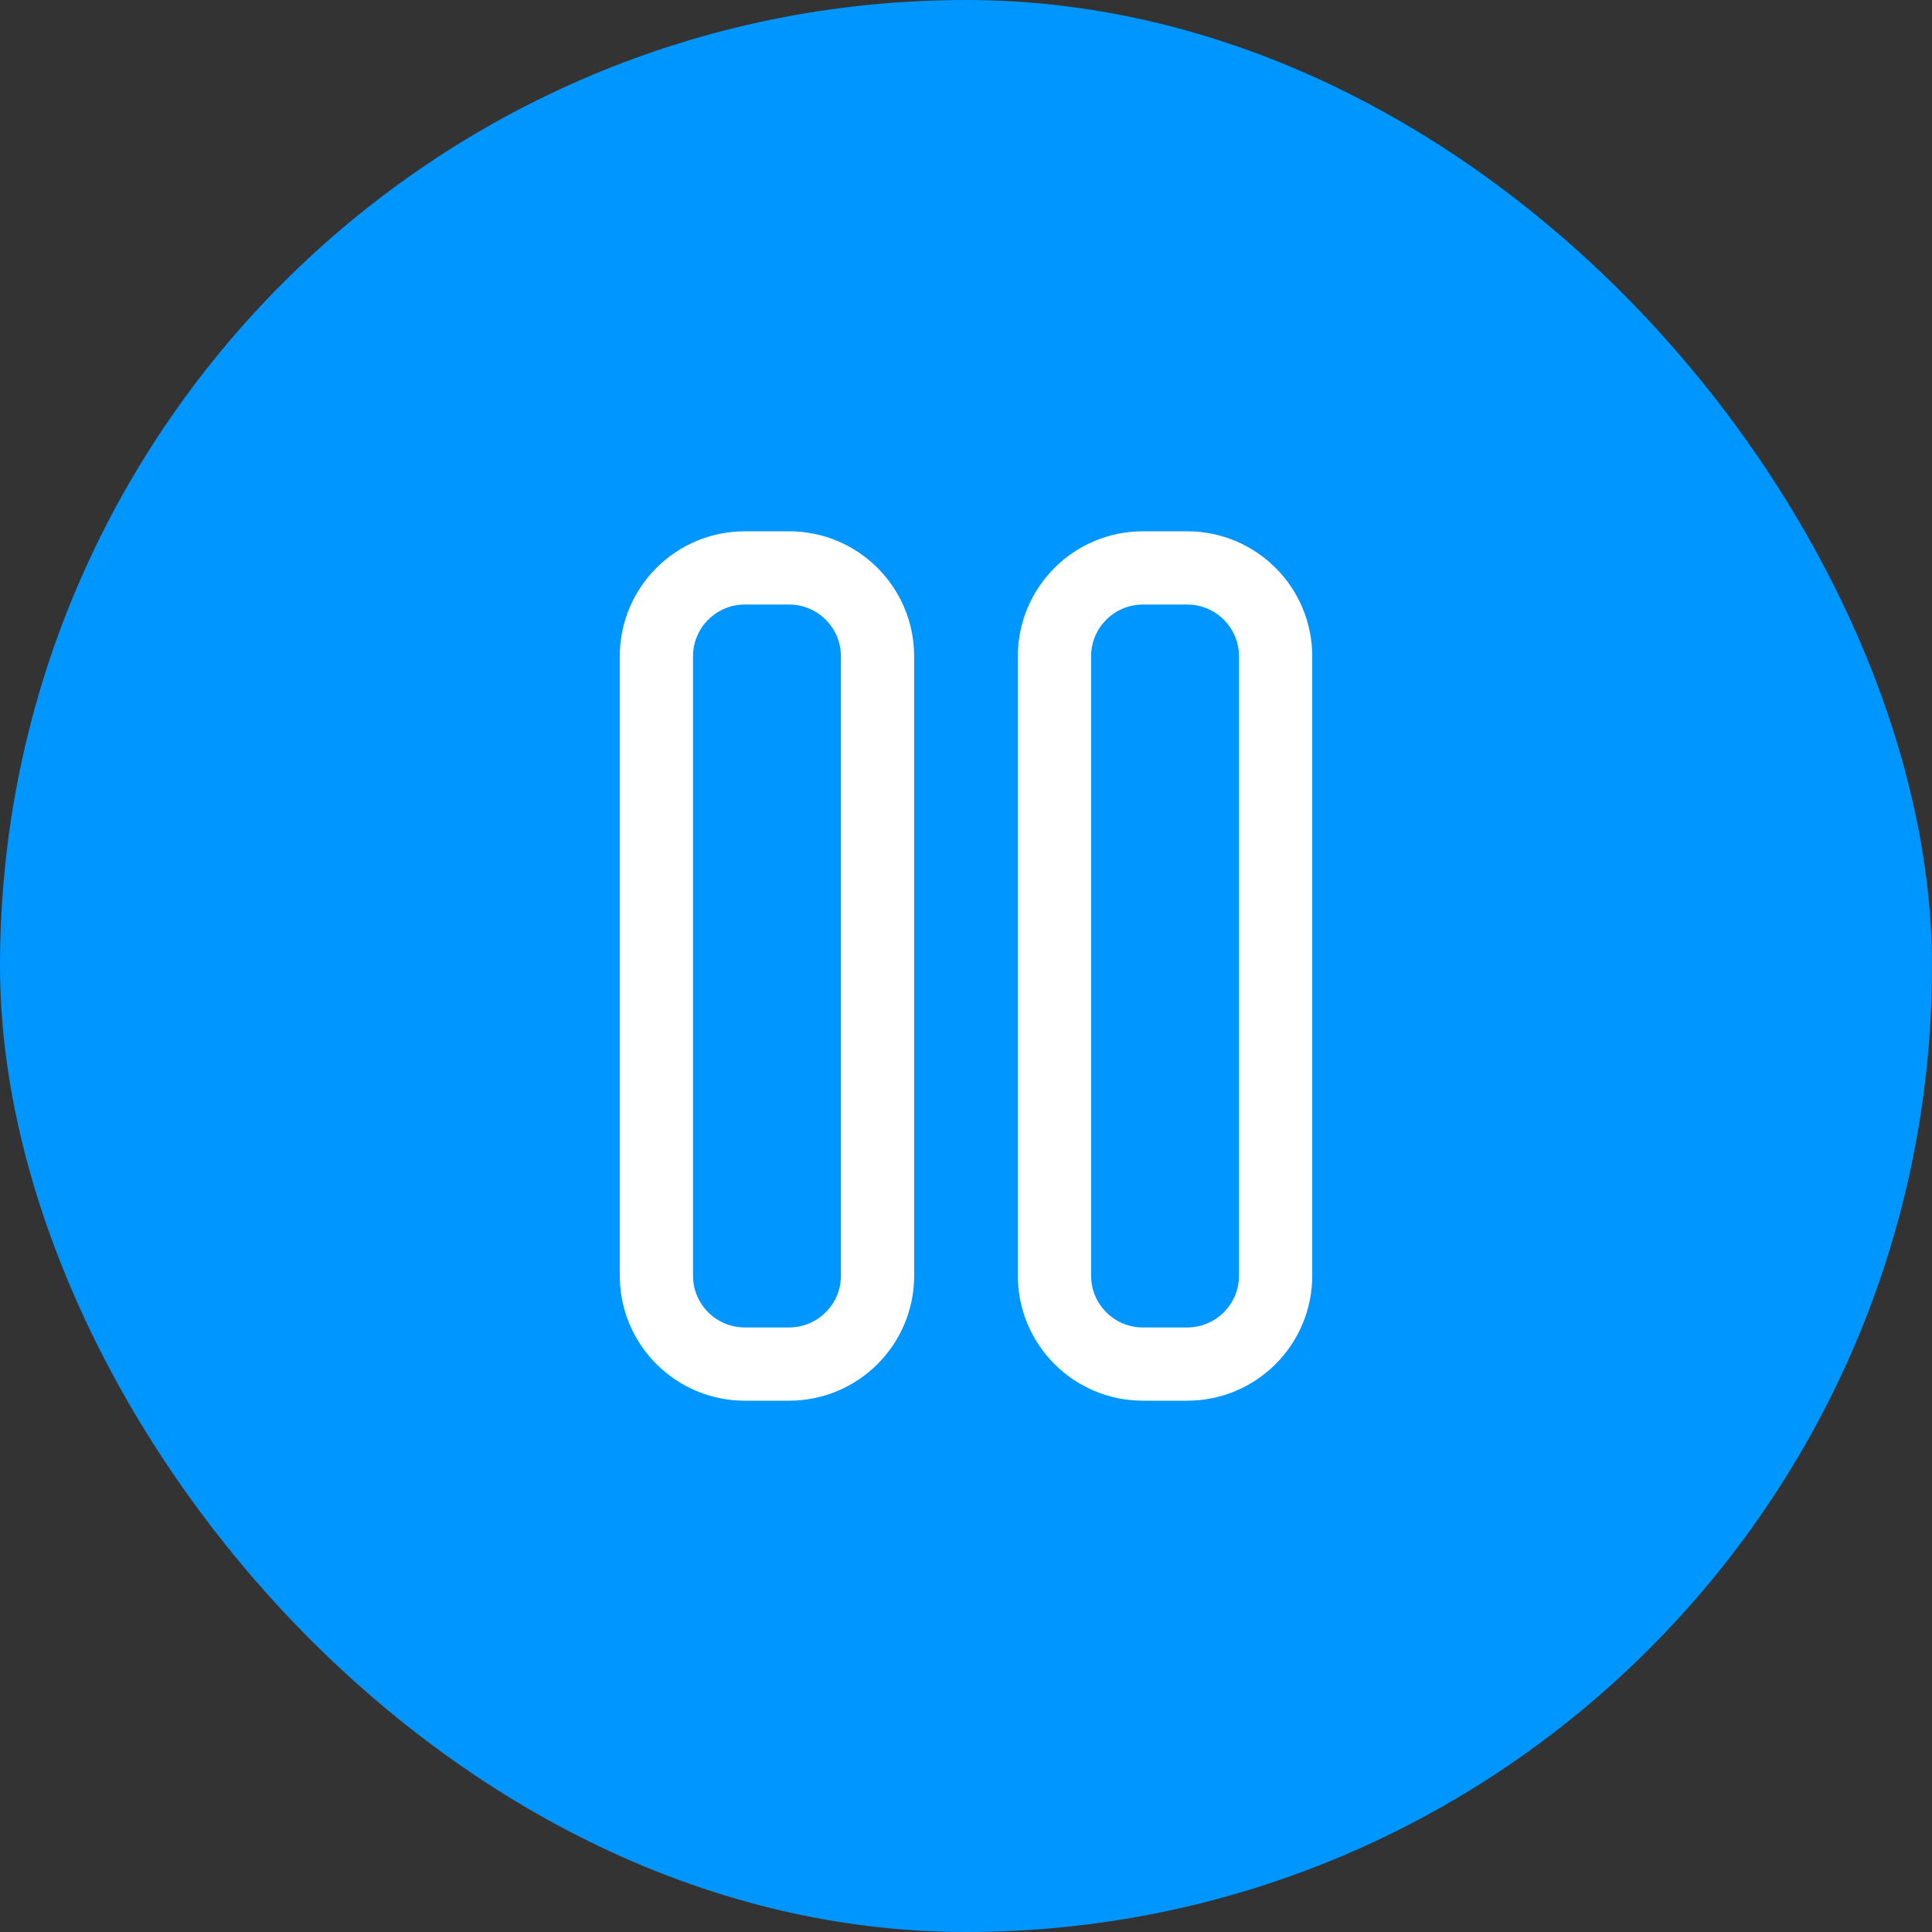 <!DOCTYPE svg PUBLIC "-//W3C//DTD SVG 1.1//EN" "http://www.w3.org/Graphics/SVG/1.1/DTD/svg11.dtd">

<!-- Uploaded to: SVG Repo, www.svgrepo.com, Transformed by: SVG Repo Mixer Tools -->
<svg width="50px" height="50px" viewBox="-9.84 -9.84 43.68 43.68" fill="none" xmlns="http://www.w3.org/2000/svg" stroke="#000000">

<rect x="-9.84" y="-9.84" width="43.68" height="43.68" fill="#333333" stroke="none"/>

<g id="SVGRepo_bgCarrier" stroke-width="0" transform="translate(0,0), scale(1)">

<rect x="-9.84" y="-9.84" width="43.68" height="43.68" rx="21.84" fill="#0096ff" strokewidth="0"/>

</g>

<g id="SVGRepo_tracerCarrier" stroke-linecap="round" stroke-linejoin="round" stroke="#CCCCCC" stroke-width="0.624"/>

<g id="SVGRepo_iconCarrier"> <path d="M14 19L14 5C14 3.895 14.895 3 16 3L17 3C18.105 3 19 3.895 19 5L19 19C19 20.105 18.105 21 17 21L16 21C14.895 21 14 20.105 14 19Z" stroke="#ffffff" stroke-width="1.656" stroke-linecap="round" stroke-linejoin="round"/> <path d="M10 19L10 5C10 3.895 9.105 3 8 3L7 3C5.895 3 5 3.895 5 5L5 19C5 20.105 5.895 21 7 21L8 21C9.105 21 10 20.105 10 19Z" stroke="#ffffff" stroke-width="1.656" stroke-linecap="round" stroke-linejoin="round"/> </g>

</svg>